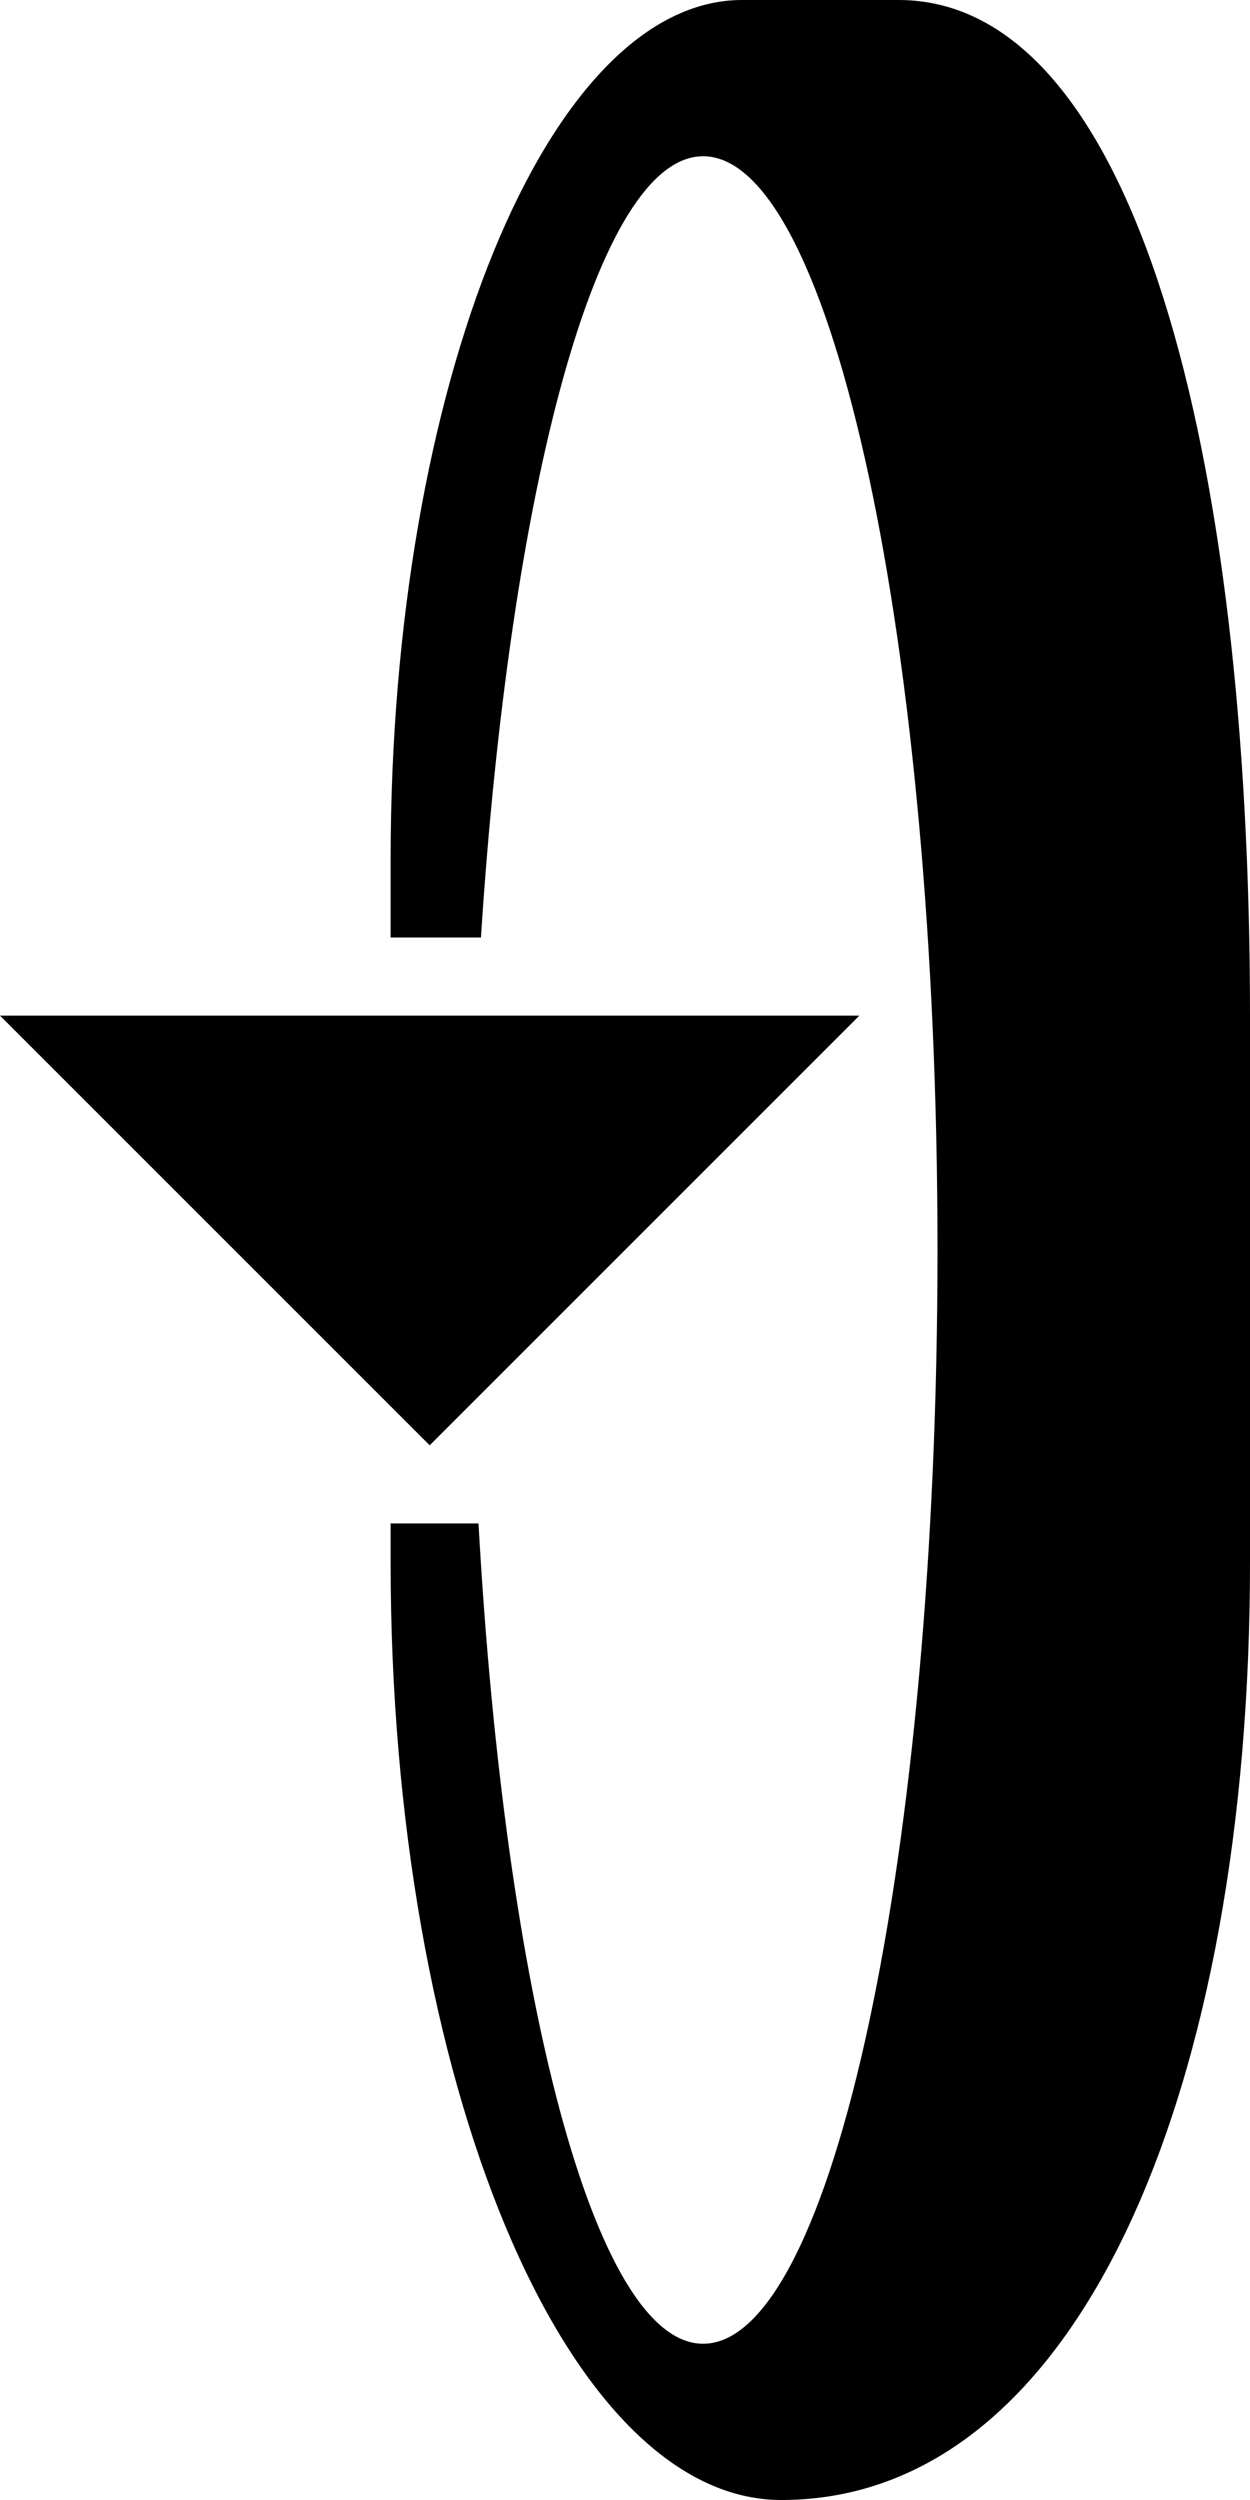 <svg xmlns="http://www.w3.org/2000/svg" version="1.0" width="16" height="32"><path d="M5.5 18.5L0 13h11l-5.5 5.5z"/><path d="M10 32c-2.761 0-5-5.373-5-12v-.5h1.125C6.46 25.522 7.605 30 9 30c1.657 0 3-6.268 3-14S10.657 2 9 2C7.644 2 6.528 6.237 6.156 12H5v-1C5 4.925 7.015 0 9.5 0h2C14.538 0 16 5.82 16 13v7c0 6.627-2.134 12-6 12z"/></svg>